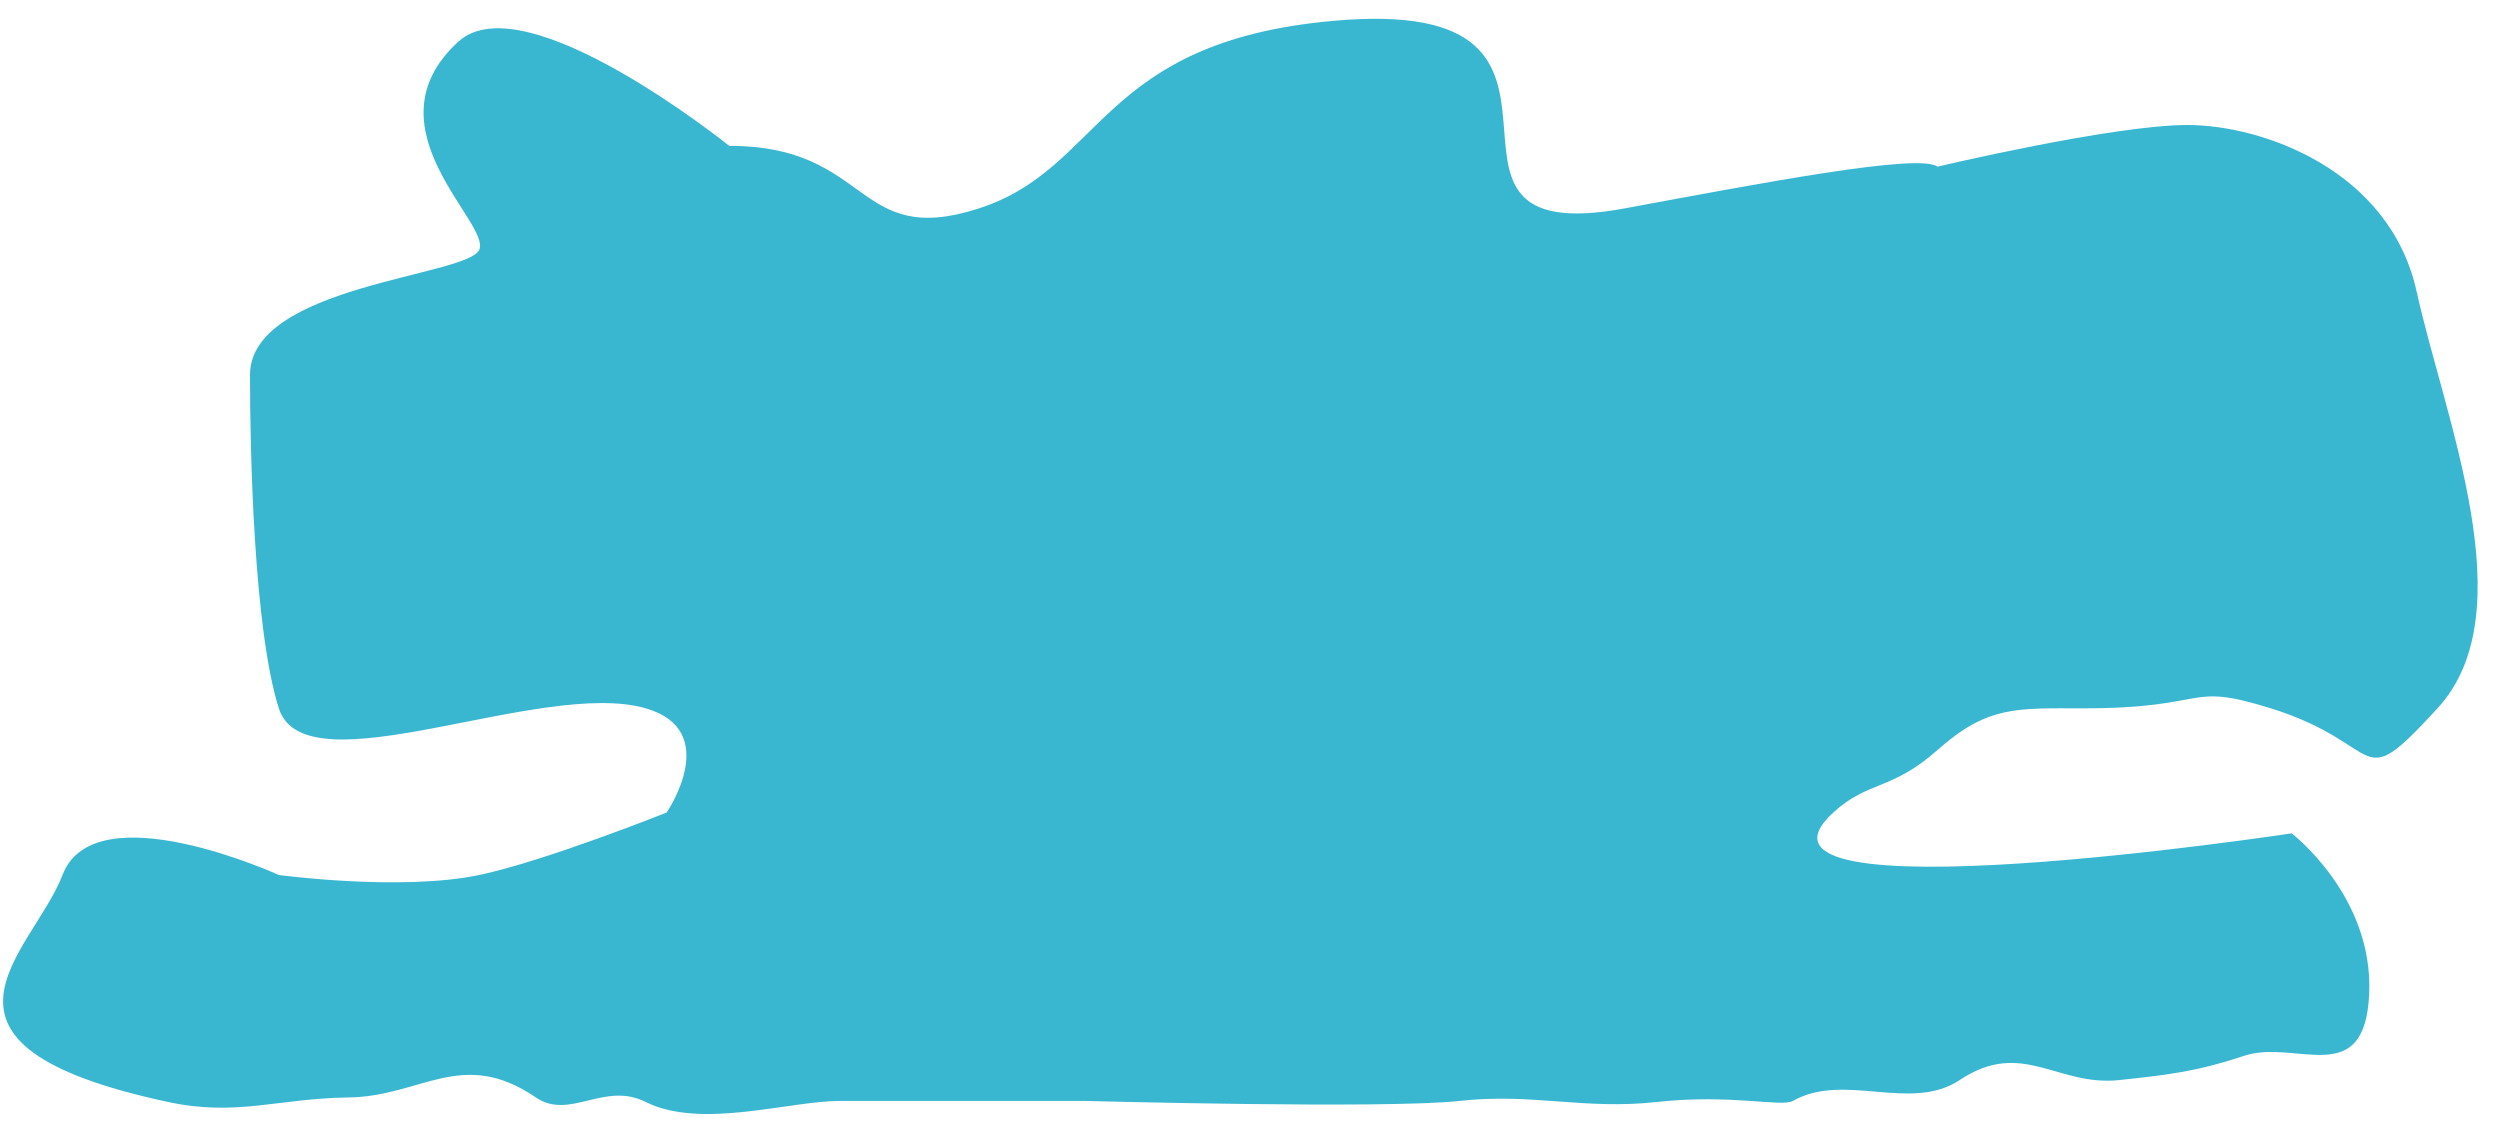 <svg width="60" height="27" viewBox="0 0 60 27" fill="none" xmlns="http://www.w3.org/2000/svg">
<path d="M16 19.5C16 19.5 17.347 17.536 15.5 17C12.998 16.274 7.327 19 6.692 17C6.086 15.094 6 10.757 6 9C6 6.852 11.196 6.635 11.5 6C11.804 5.365 8.748 3.055 11 1C12.593 -0.454 17.5 3.5 17.5 3.5C20.93 3.5 20.506 5.973 23.5 5C26.495 4.028 26.359 1.007 32 0.5C39.315 -0.158 33.237 6.066 39 5C42.219 4.405 46.06 3.666 46.5 4C46.5 4 50.717 3 52.5 3C54.283 3 57.354 4.069 58 7C58.672 10.051 60.623 14.693 58.5 17C56.513 19.16 57.303 17.873 54.5 17C52.431 16.356 53.101 17 50 17C48.39 17 47.705 16.932 46.5 18C45.387 18.986 44.84 18.731 44 19.5C41.16 22.101 55 20 55 20C55 20 56.959 21.498 56.861 23.839C56.764 26.189 55.104 24.925 53.861 25.339C52.729 25.716 52.048 25.795 50.861 25.922C49.374 26.082 48.531 24.922 47.031 25.922C45.859 26.703 44.254 25.724 43.031 26.422C42.761 26.577 41.528 26.252 39.77 26.447C38.013 26.643 36.788 26.227 35.031 26.422C33.274 26.618 26.031 26.422 26.031 26.422L20.166 26.422C18.931 26.422 16.827 27.112 15.496 26.447C14.496 25.947 13.675 26.894 12.861 26.339C11.086 25.13 10.119 26.317 8.361 26.339C6.67 26.361 5.685 26.802 4.031 26.447C-2.417 25.065 0.787 22.863 1.5 21C2.273 18.98 6.692 21 6.692 21C6.692 21 9.626 21.395 11.5 21C13.092 20.665 16 19.5 16 19.5Z" fill="#3AB7D0"/>
</svg>
